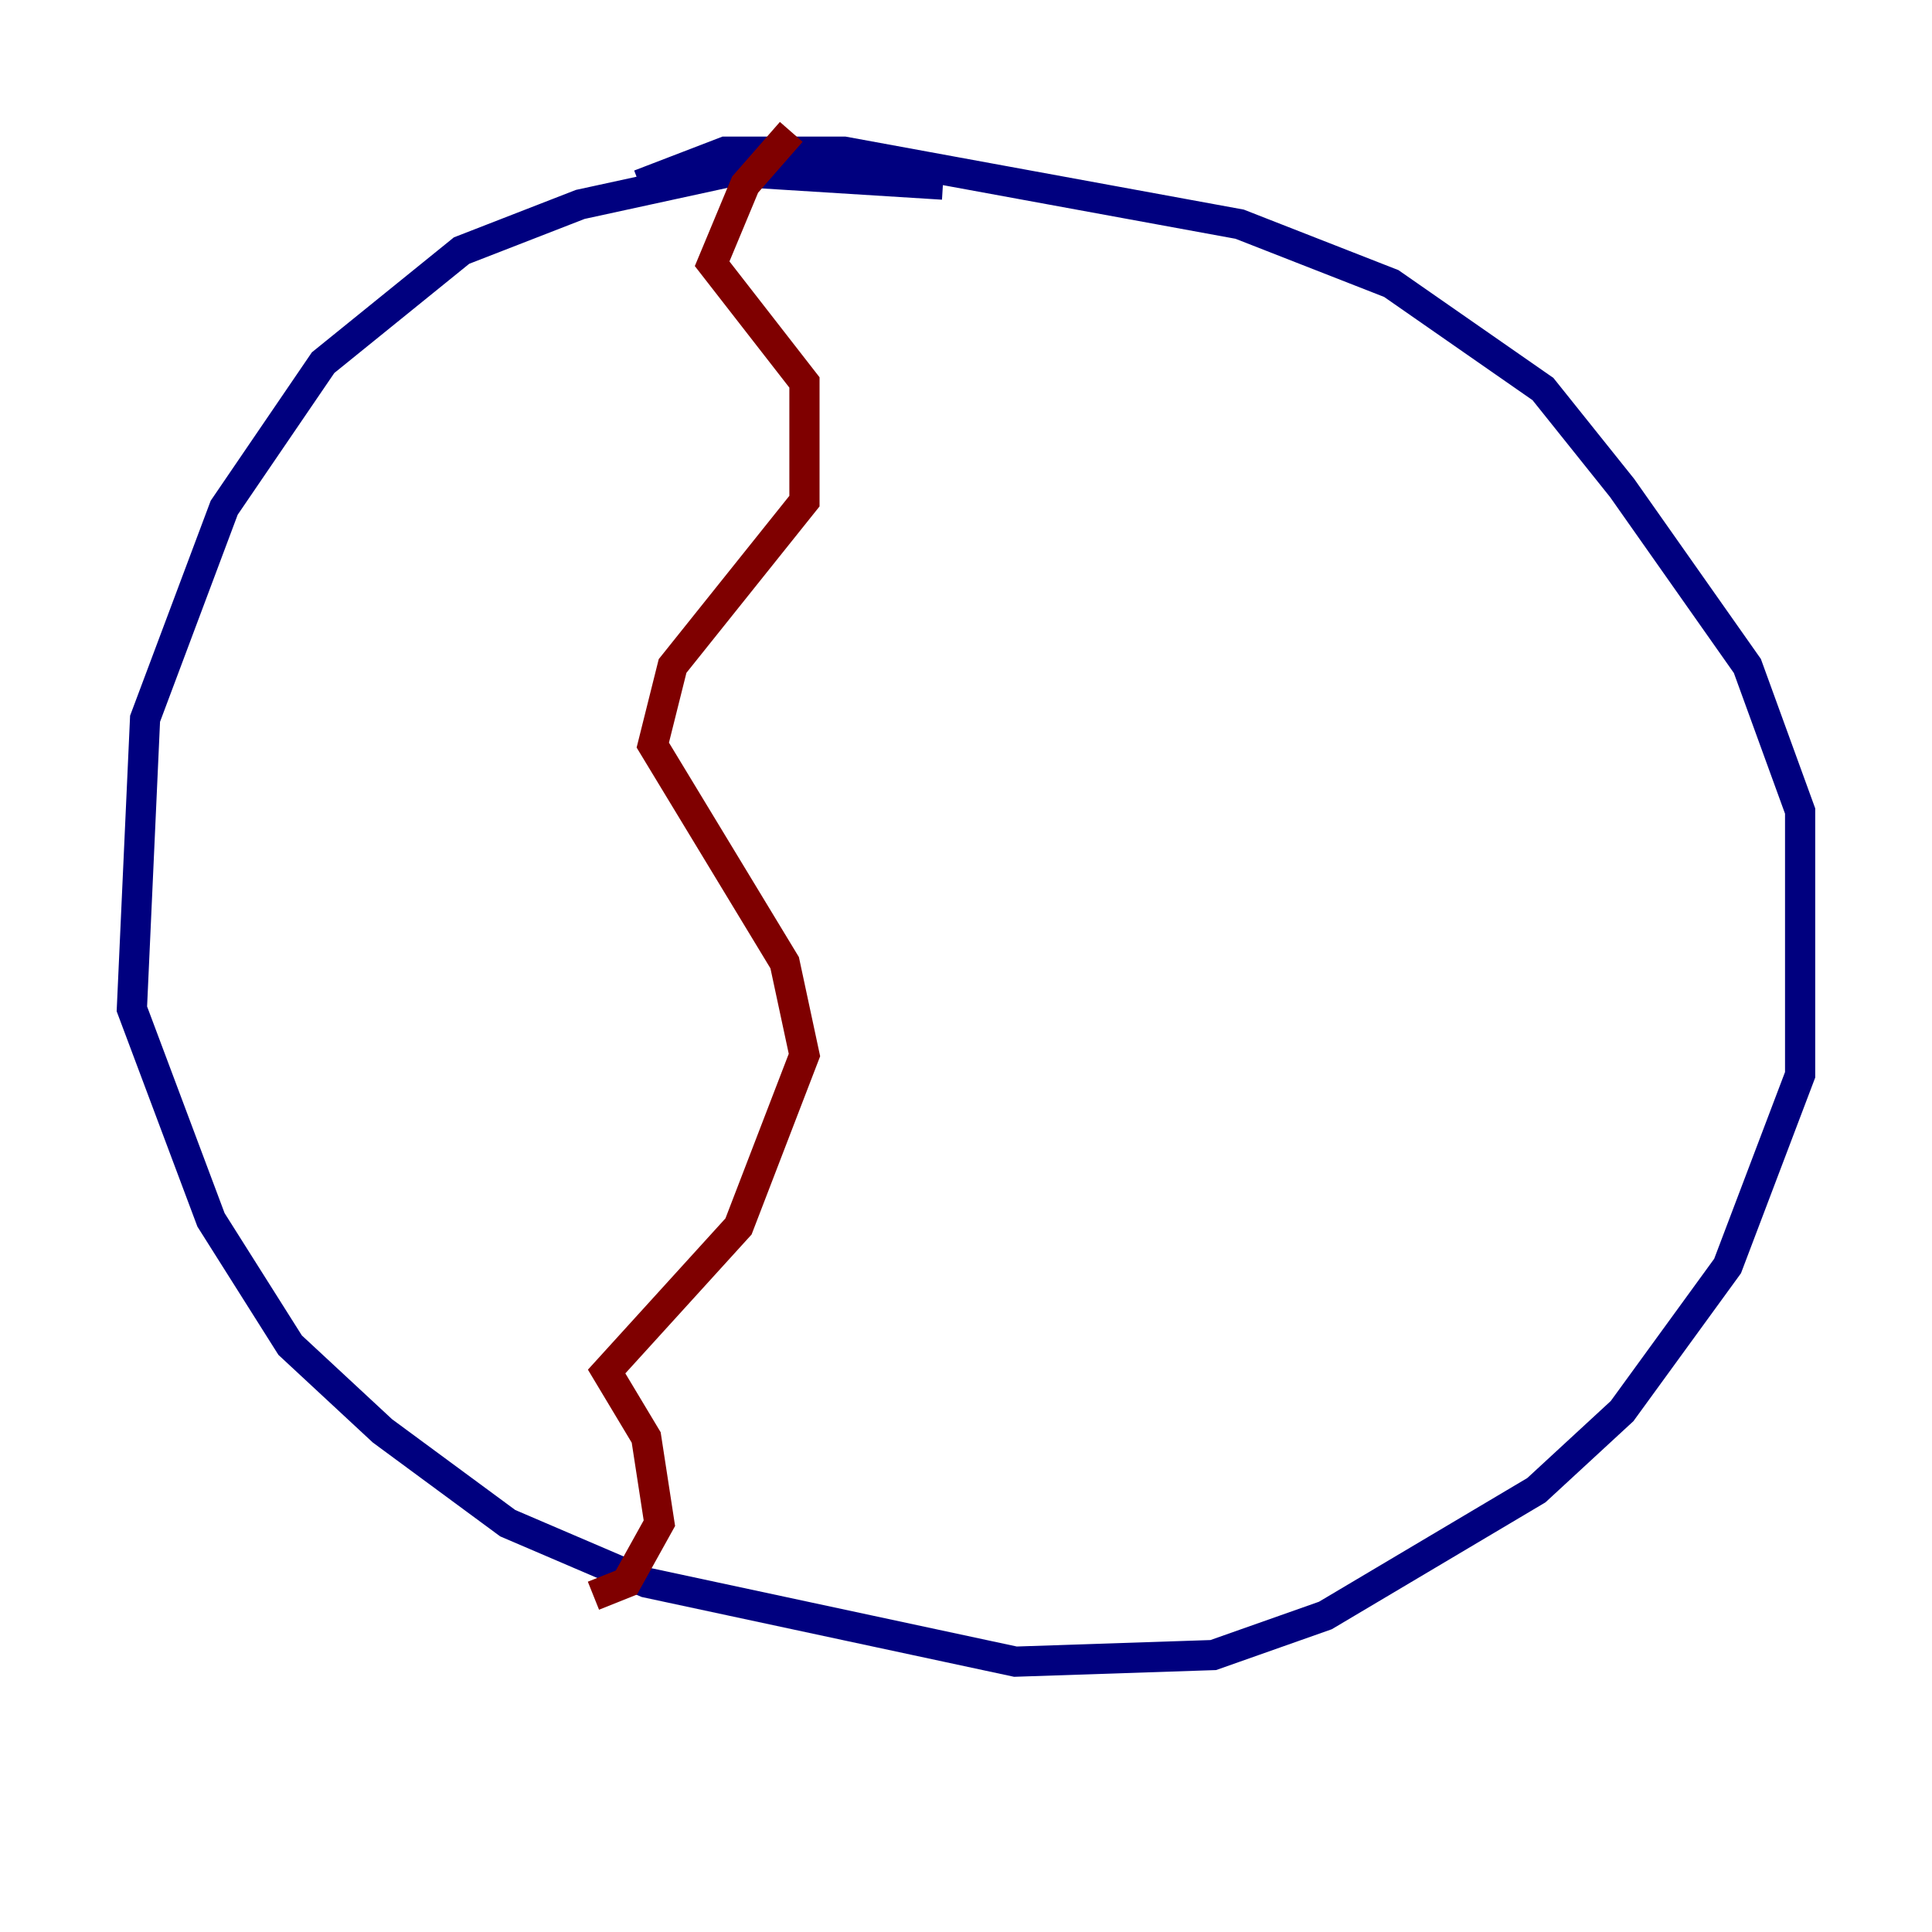 <?xml version="1.0" encoding="utf-8" ?>
<svg baseProfile="tiny" height="128" version="1.2" viewBox="0,0,128,128" width="128" xmlns="http://www.w3.org/2000/svg" xmlns:ev="http://www.w3.org/2001/xml-events" xmlns:xlink="http://www.w3.org/1999/xlink"><defs /><polyline fill="none" points="62.471,12.232 48.492,11.358 38.444,13.543 30.58,16.601 21.406,24.027 14.853,33.638 9.611,47.618 8.737,66.84 13.979,80.819 19.222,89.12 25.338,94.799 33.638,100.915 42.812,104.846 67.276,110.089 80.382,109.652 87.809,107.031 101.788,98.73 107.468,93.488 114.457,83.877 119.263,71.208 119.263,53.734 115.768,44.123 107.468,32.328 102.225,25.775 92.177,18.785 82.13,14.853 55.918,10.048 48.055,10.048 42.375,12.232" stroke="#00007f" stroke-width="2" /><polyline fill="none" points="52.423,8.737 49.365,12.232 47.181,17.474 53.297,25.338 53.297,33.201 44.56,44.123 43.249,49.365 51.986,63.782 53.297,69.898 48.928,81.256 40.191,90.867 42.812,95.236 43.686,100.915 41.502,104.846 39.317,105.72" stroke="#7f0000" stroke-width="2" /></svg>